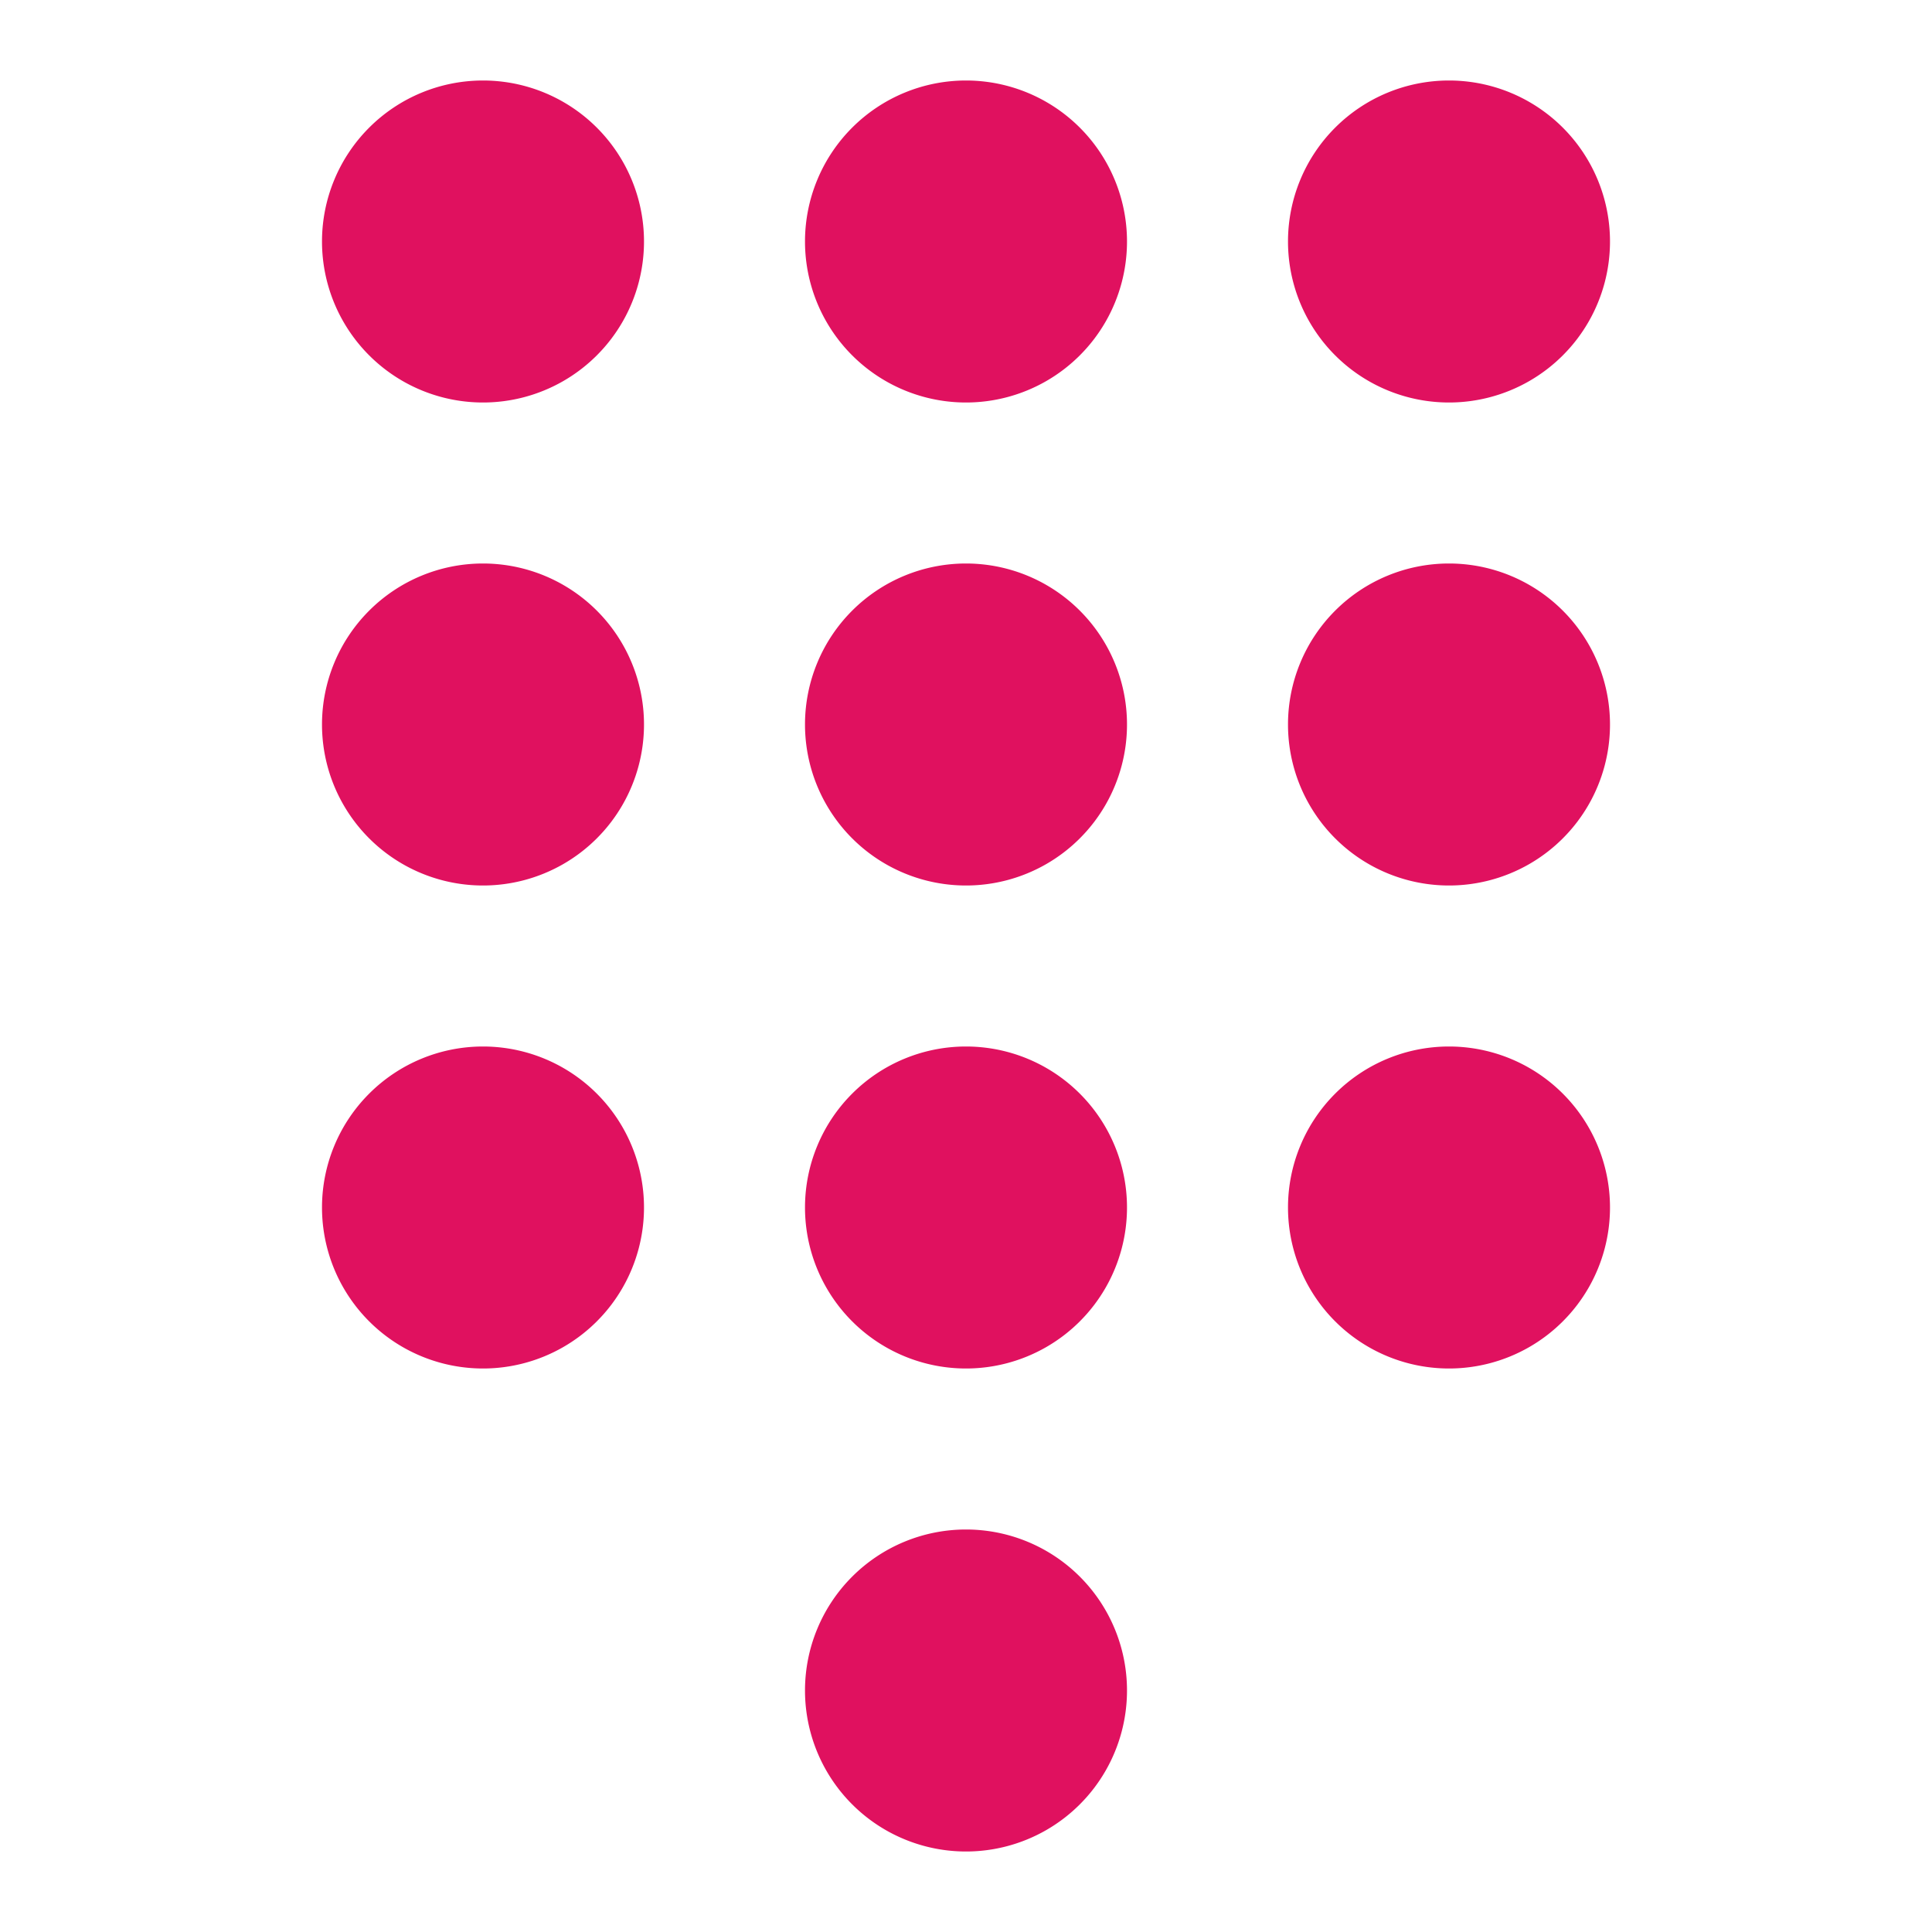 <?xml version="1.0" encoding="UTF-8" standalone="no"?>
<svg
   version="1.1"
   width="24"
   height="24"
   viewBox="0 0 24 24"
   id="svg4"
   sodipodi:docname="TRN_906327.svg"
   inkscape:version="1.1.1 (3bf5ae0d25, 2021-09-20)"
   xmlns:inkscape="http://www.inkscape.org/namespaces/inkscape"
   xmlns:sodipodi="http://sodipodi.sourceforge.net/DTD/sodipodi-0.dtd"
   xmlns="http://www.w3.org/2000/svg"
   xmlns:svg="http://www.w3.org/2000/svg">
  <defs
     id="defs8" />
  <sodipodi:namedview
     id="namedview6"
     pagecolor="#ffffff"
     bordercolor="#666666"
     borderopacity="1.0"
     inkscape:pageshadow="2"
     inkscape:pageopacity="0.0"
     inkscape:pagecheckerboard="0"
     showgrid="false"
     inkscape:zoom="21.333333"
     inkscape:cx="11.976562"
     inkscape:cy="12.023438"
     inkscape:window-width="1366"
     inkscape:window-height="697"
     inkscape:window-x="-8"
     inkscape:window-y="-8"
     inkscape:window-maximized="1"
     inkscape:current-layer="svg4" />
  <path
     d="M12,19A2,2 0 0,0 10,21A2,2 0 0,0 12,23A2,2 0 0,0 14,21A2,2 0 0,0 12,19M6,1A2,2 0 0,0 4,3A2,2 0 0,0 6,5A2,2 0 0,0 8,3A2,2 0 0,0 6,1M6,7A2,2 0 0,0 4,9A2,2 0 0,0 6,11A2,2 0 0,0 8,9A2,2 0 0,0 6,7M6,13A2,2 0 0,0 4,15A2,2 0 0,0 6,17A2,2 0 0,0 8,15A2,2 0 0,0 6,13M18,5A2,2 0 0,0 20,3A2,2 0 0,0 18,1A2,2 0 0,0 16,3A2,2 0 0,0 18,5M12,13A2,2 0 0,0 10,15A2,2 0 0,0 12,17A2,2 0 0,0 14,15A2,2 0 0,0 12,13M18,13A2,2 0 0,0 16,15A2,2 0 0,0 18,17A2,2 0 0,0 20,15A2,2 0 0,0 18,13M18,7A2,2 0 0,0 16,9A2,2 0 0,0 18,11A2,2 0 0,0 20,9A2,2 0 0,0 18,7M12,7A2,2 0 0,0 10,9A2,2 0 0,0 12,11A2,2 0 0,0 14,9A2,2 0 0,0 12,7M12,1A2,2 0 0,0 10,3A2,2 0 0,0 12,5A2,2 0 0,0 14,3A2,2 0 0,0 12,1Z"
     id="path2"
     style="fill:#E0115F" />
</svg>
